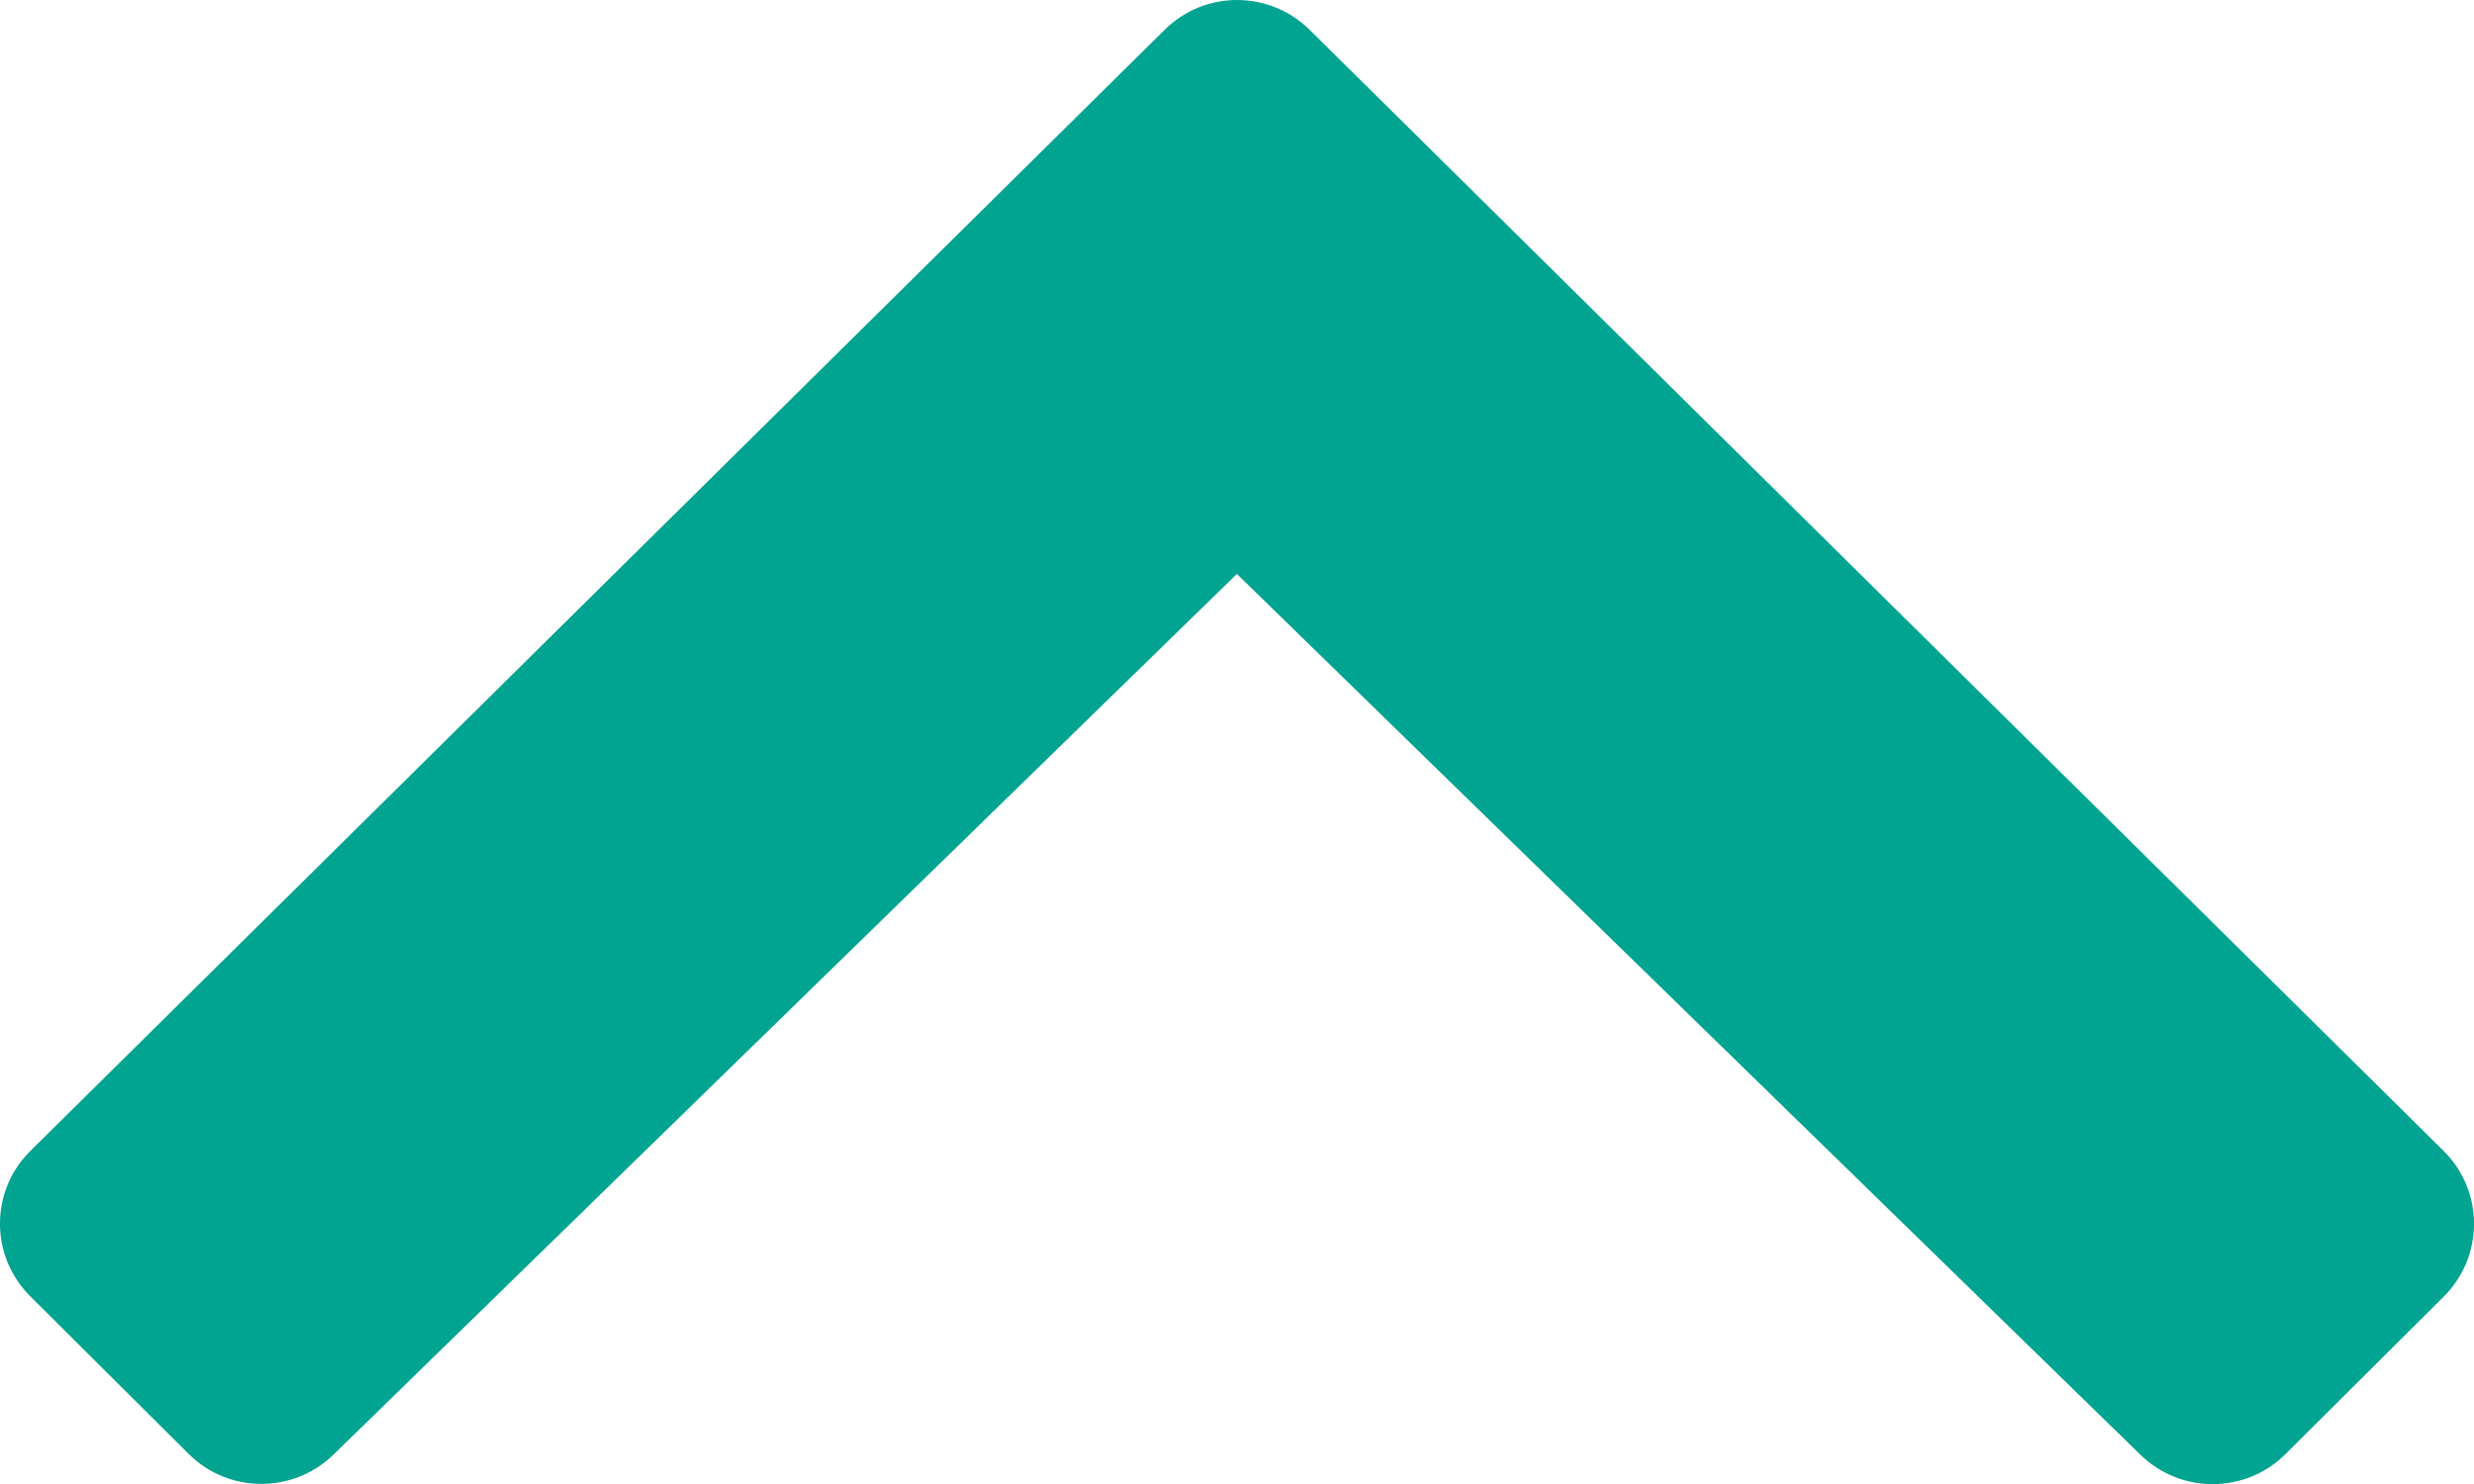 <?xml version="1.0" encoding="UTF-8" standalone="no"?>
<svg
   xmlns:dc="http://purl.org/dc/elements/1.1/"
   xmlns:cc="http://creativecommons.org/ns#"
   xmlns:rdf="http://www.w3.org/1999/02/22-rdf-syntax-ns#"
   xmlns:svg="http://www.w3.org/2000/svg"
   xmlns="http://www.w3.org/2000/svg"
   xmlns:sodipodi="http://sodipodi.sourceforge.net/DTD/sodipodi-0.dtd"
   xmlns:inkscape="http://www.inkscape.org/namespaces/inkscape"
   viewBox="0 0 10 6"
   id="svg2"
   version="1.1"
   inkscape:version="0.91 r13725"
   sodipodi:docname="icon-tab-arrow.svg"
   width="10"
   height="6">
  <defs
     id="defs8" />
  <sodipodi:namedview
     pagecolor="#ffffff"
     bordercolor="#666666"
     borderopacity="1"
     objecttolerance="10"
     gridtolerance="10"
     guidetolerance="10"
     inkscape:pageopacity="0"
     inkscape:pageshadow="2"
     inkscape:window-width="3840"
     inkscape:window-height="2106"
     id="namedview6"
     showgrid="false"
     fit-margin-top="0"
     fit-margin-left="0"
     fit-margin-right="0"
     fit-margin-bottom="0"
     inkscape:zoom="9.0769231"
     inkscape:cx="11.999376"
     inkscape:cy="6.4641418"
     inkscape:window-x="0"
     inkscape:window-y="0"
     inkscape:window-maximized="1"
     inkscape:current-layer="svg2" />
  <path
     d="m 5,2.321 3.652,3.561 c 0.163,0.159 0.425,0.158 0.586,-0.003 l 0.64,-0.637 C 10.041,5.079 10.041,4.816 9.877,4.653 L 5.295,0.122 C 5.214,0.041 5.107,0 5,0 4.893,0 4.787,0.041 4.706,0.122 L 0.123,4.653 c -0.164,0.162 -0.164,0.425 -8.3341e-4,0.588 l 0.64,0.637 c 0.161,0.161 0.423,0.162 0.586,0.003 l 3.652,-3.561 z"
     id="path4"
     inkscape:connector-curvature="0"
     style="fill:#01a490" />
</svg>

